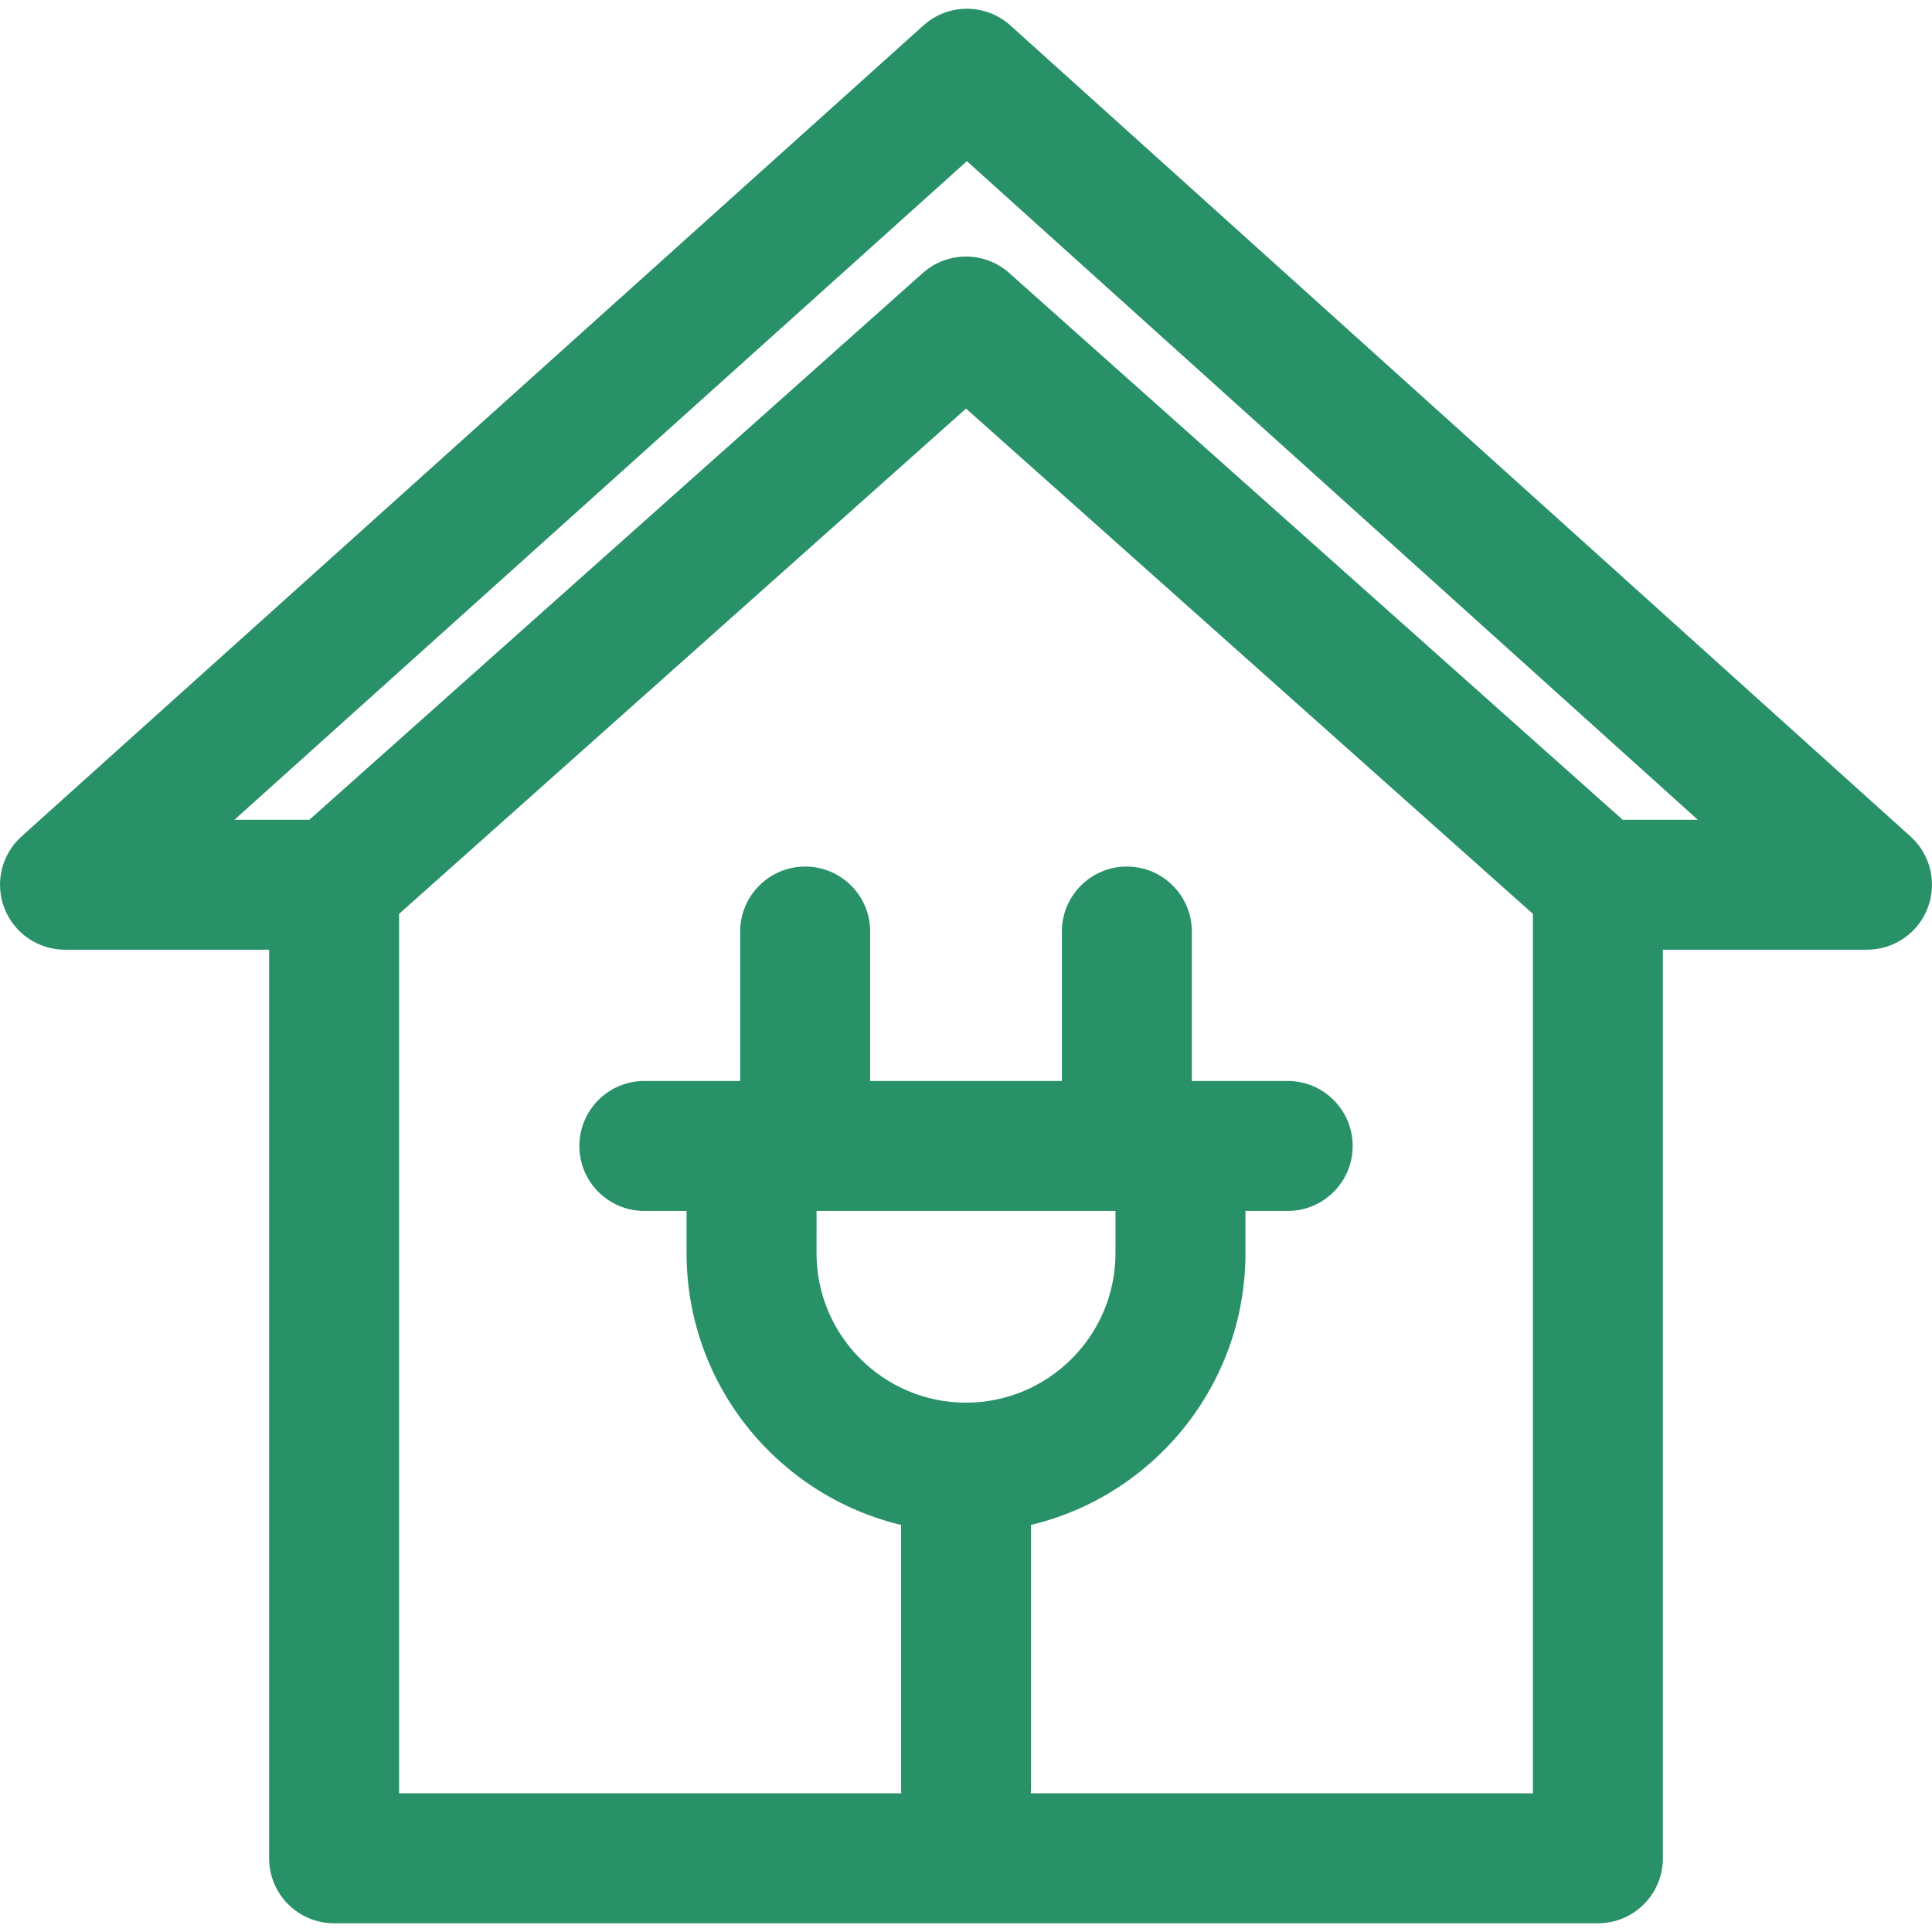 <svg width="65" height="65" viewBox="0 0 65 65" fill="none" xmlns="http://www.w3.org/2000/svg">
<g clip-path="url(#clip0_1381_914)">
<path d="M64.277 28.142L33.995 0.857C33.164 0.108 31.901 0.107 31.069 0.855L0.725 28.14C0.051 28.746 -0.179 29.703 0.145 30.549C0.469 31.394 1.281 31.952 2.187 31.952H9.054V62.52C9.054 63.728 10.033 64.707 11.24 64.707H53.76C54.967 64.707 55.946 63.728 55.946 62.52V31.952H62.814C63.719 31.952 64.53 31.394 64.855 30.55C65.179 29.705 64.95 28.747 64.277 28.142ZM27.472 40.741H37.529V42.163C37.529 44.935 35.273 47.191 32.5 47.191C29.727 47.191 27.471 44.935 27.471 42.163L27.472 40.741ZM51.574 60.334H34.68C34.683 60.289 34.687 60.245 34.687 60.199V51.304C38.819 50.316 41.902 46.593 41.902 42.163V40.741H43.323C44.53 40.741 45.509 39.762 45.509 38.555C45.509 37.348 44.53 36.368 43.323 36.368H40.098V31.34C40.098 30.133 39.119 29.154 37.912 29.154C36.705 29.154 35.725 30.133 35.725 31.34V36.368H29.276V31.34C29.276 30.133 28.297 29.154 27.09 29.154C25.882 29.154 24.903 30.133 24.903 31.34V36.368H21.678C20.471 36.368 19.492 37.348 19.492 38.555C19.492 39.763 20.471 40.741 21.678 40.741H23.099V42.163C23.099 46.593 26.181 50.316 30.314 51.304V60.199C30.314 60.245 30.318 60.289 30.321 60.334H13.427V30.746L32.501 13.746L51.574 30.746L51.574 60.334ZM54.593 27.58L33.955 9.186C33.127 8.447 31.875 8.447 31.046 9.185L10.408 27.58H7.888L32.53 5.422L57.121 27.58H54.593Z" fill="#289168"/>
</g>
<defs>
<clipPath id="clip0_1381_914">
<rect width="65" height="65" fill="white"/>
</clipPath>
</defs>
</svg>
